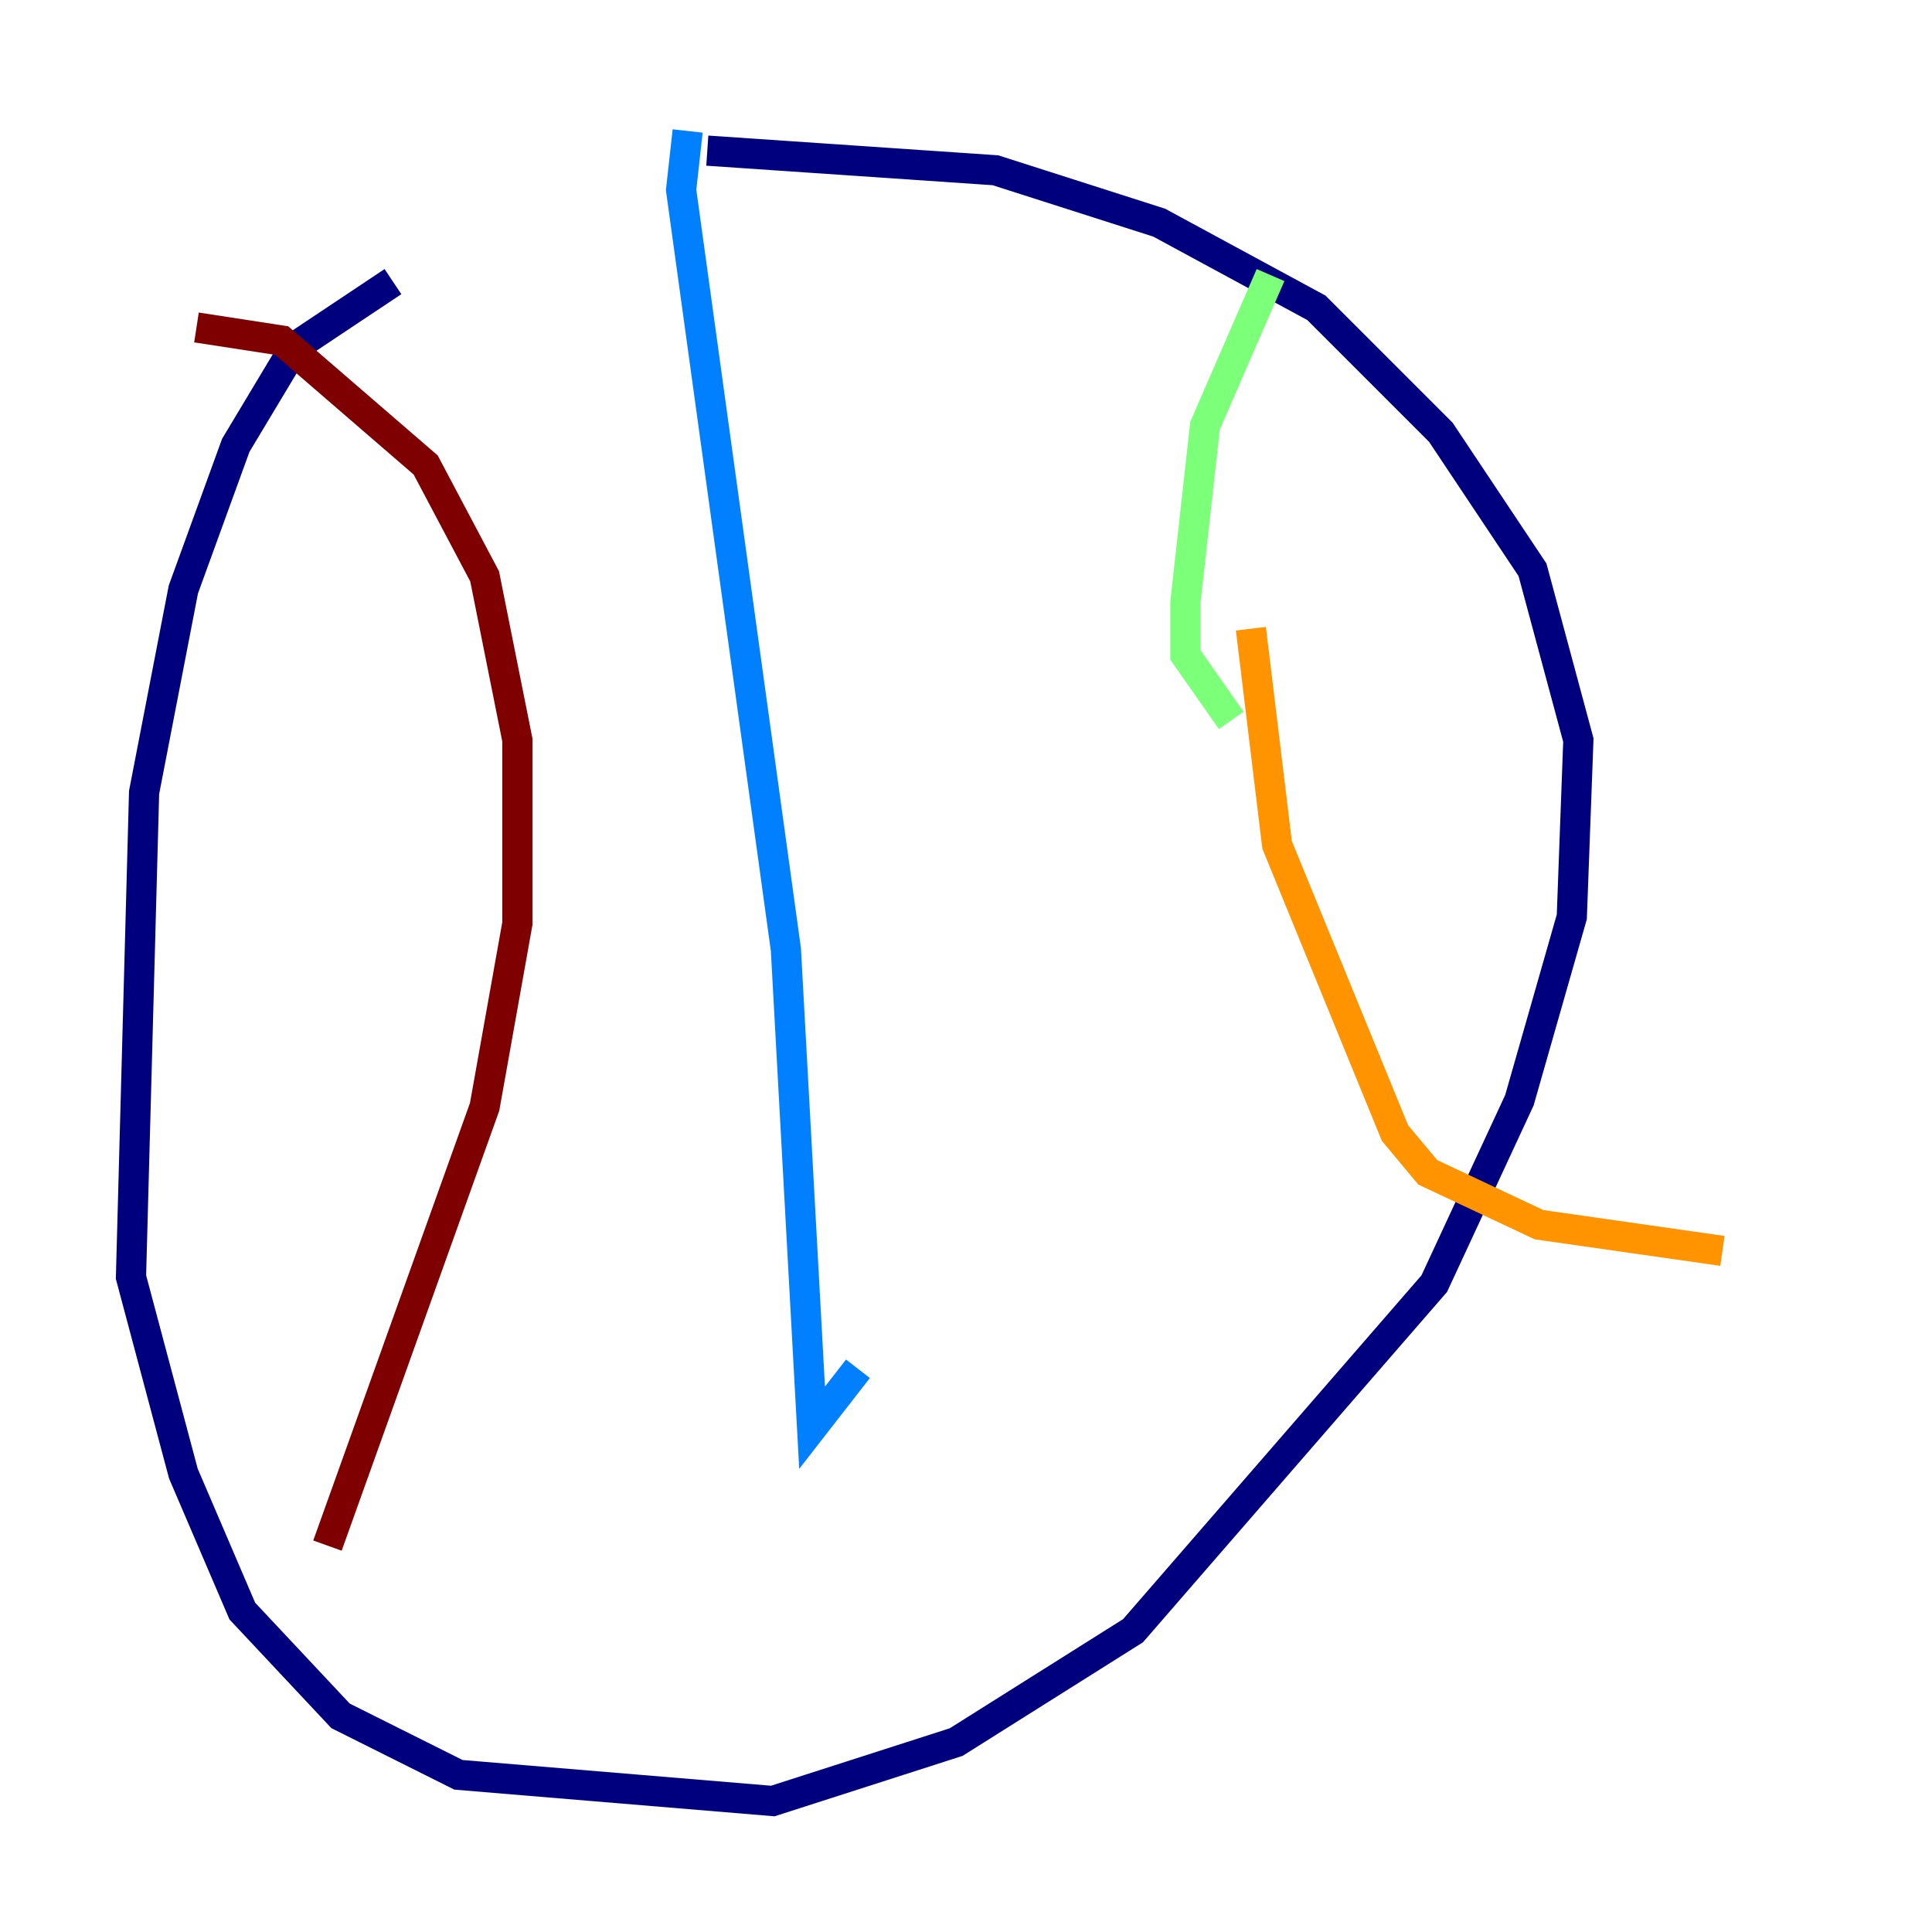 <?xml version="1.0" encoding="utf-8" ?>
<svg baseProfile="tiny" height="128" version="1.2" viewBox="0,0,128,128" width="128" xmlns="http://www.w3.org/2000/svg" xmlns:ev="http://www.w3.org/2001/xml-events" xmlns:xlink="http://www.w3.org/1999/xlink"><defs /><polyline fill="none" points="26.034,18.658 19.525,22.997 15.62,29.505 12.149,39.051 9.546,52.502 8.678,84.61 12.149,97.627 16.054,106.739 22.563,113.681 30.373,117.586 51.2,119.322 63.349,115.417 75.064,108.041 95.024,85.044 100.664,72.895 104.136,60.746 104.57,49.031 101.532,37.749 95.458,28.637 87.214,20.393 76.8,14.752 65.953,11.281 46.861,9.98" stroke="#00007f" stroke-width="2" /><polyline fill="none" points="45.559,8.678 45.125,12.583 52.068,62.915 53.803,94.59 56.841,90.685" stroke="#0080ff" stroke-width="2" /><polyline fill="none" points="84.176,18.224 79.837,28.203 78.536,39.919 78.536,43.39 81.573,47.729" stroke="#7cff79" stroke-width="2" /><polyline fill="none" points="82.875,41.654 84.61,55.973 92.42,75.064 94.59,77.668 101.966,81.139 114.115,82.875" stroke="#ff9400" stroke-width="2" /><polyline fill="none" points="13.017,21.695 18.658,22.563 28.203,30.807 32.108,38.183 34.278,49.031 34.278,61.18 32.108,73.329 21.695,102.4" stroke="#7f0000" stroke-width="2" /></svg>